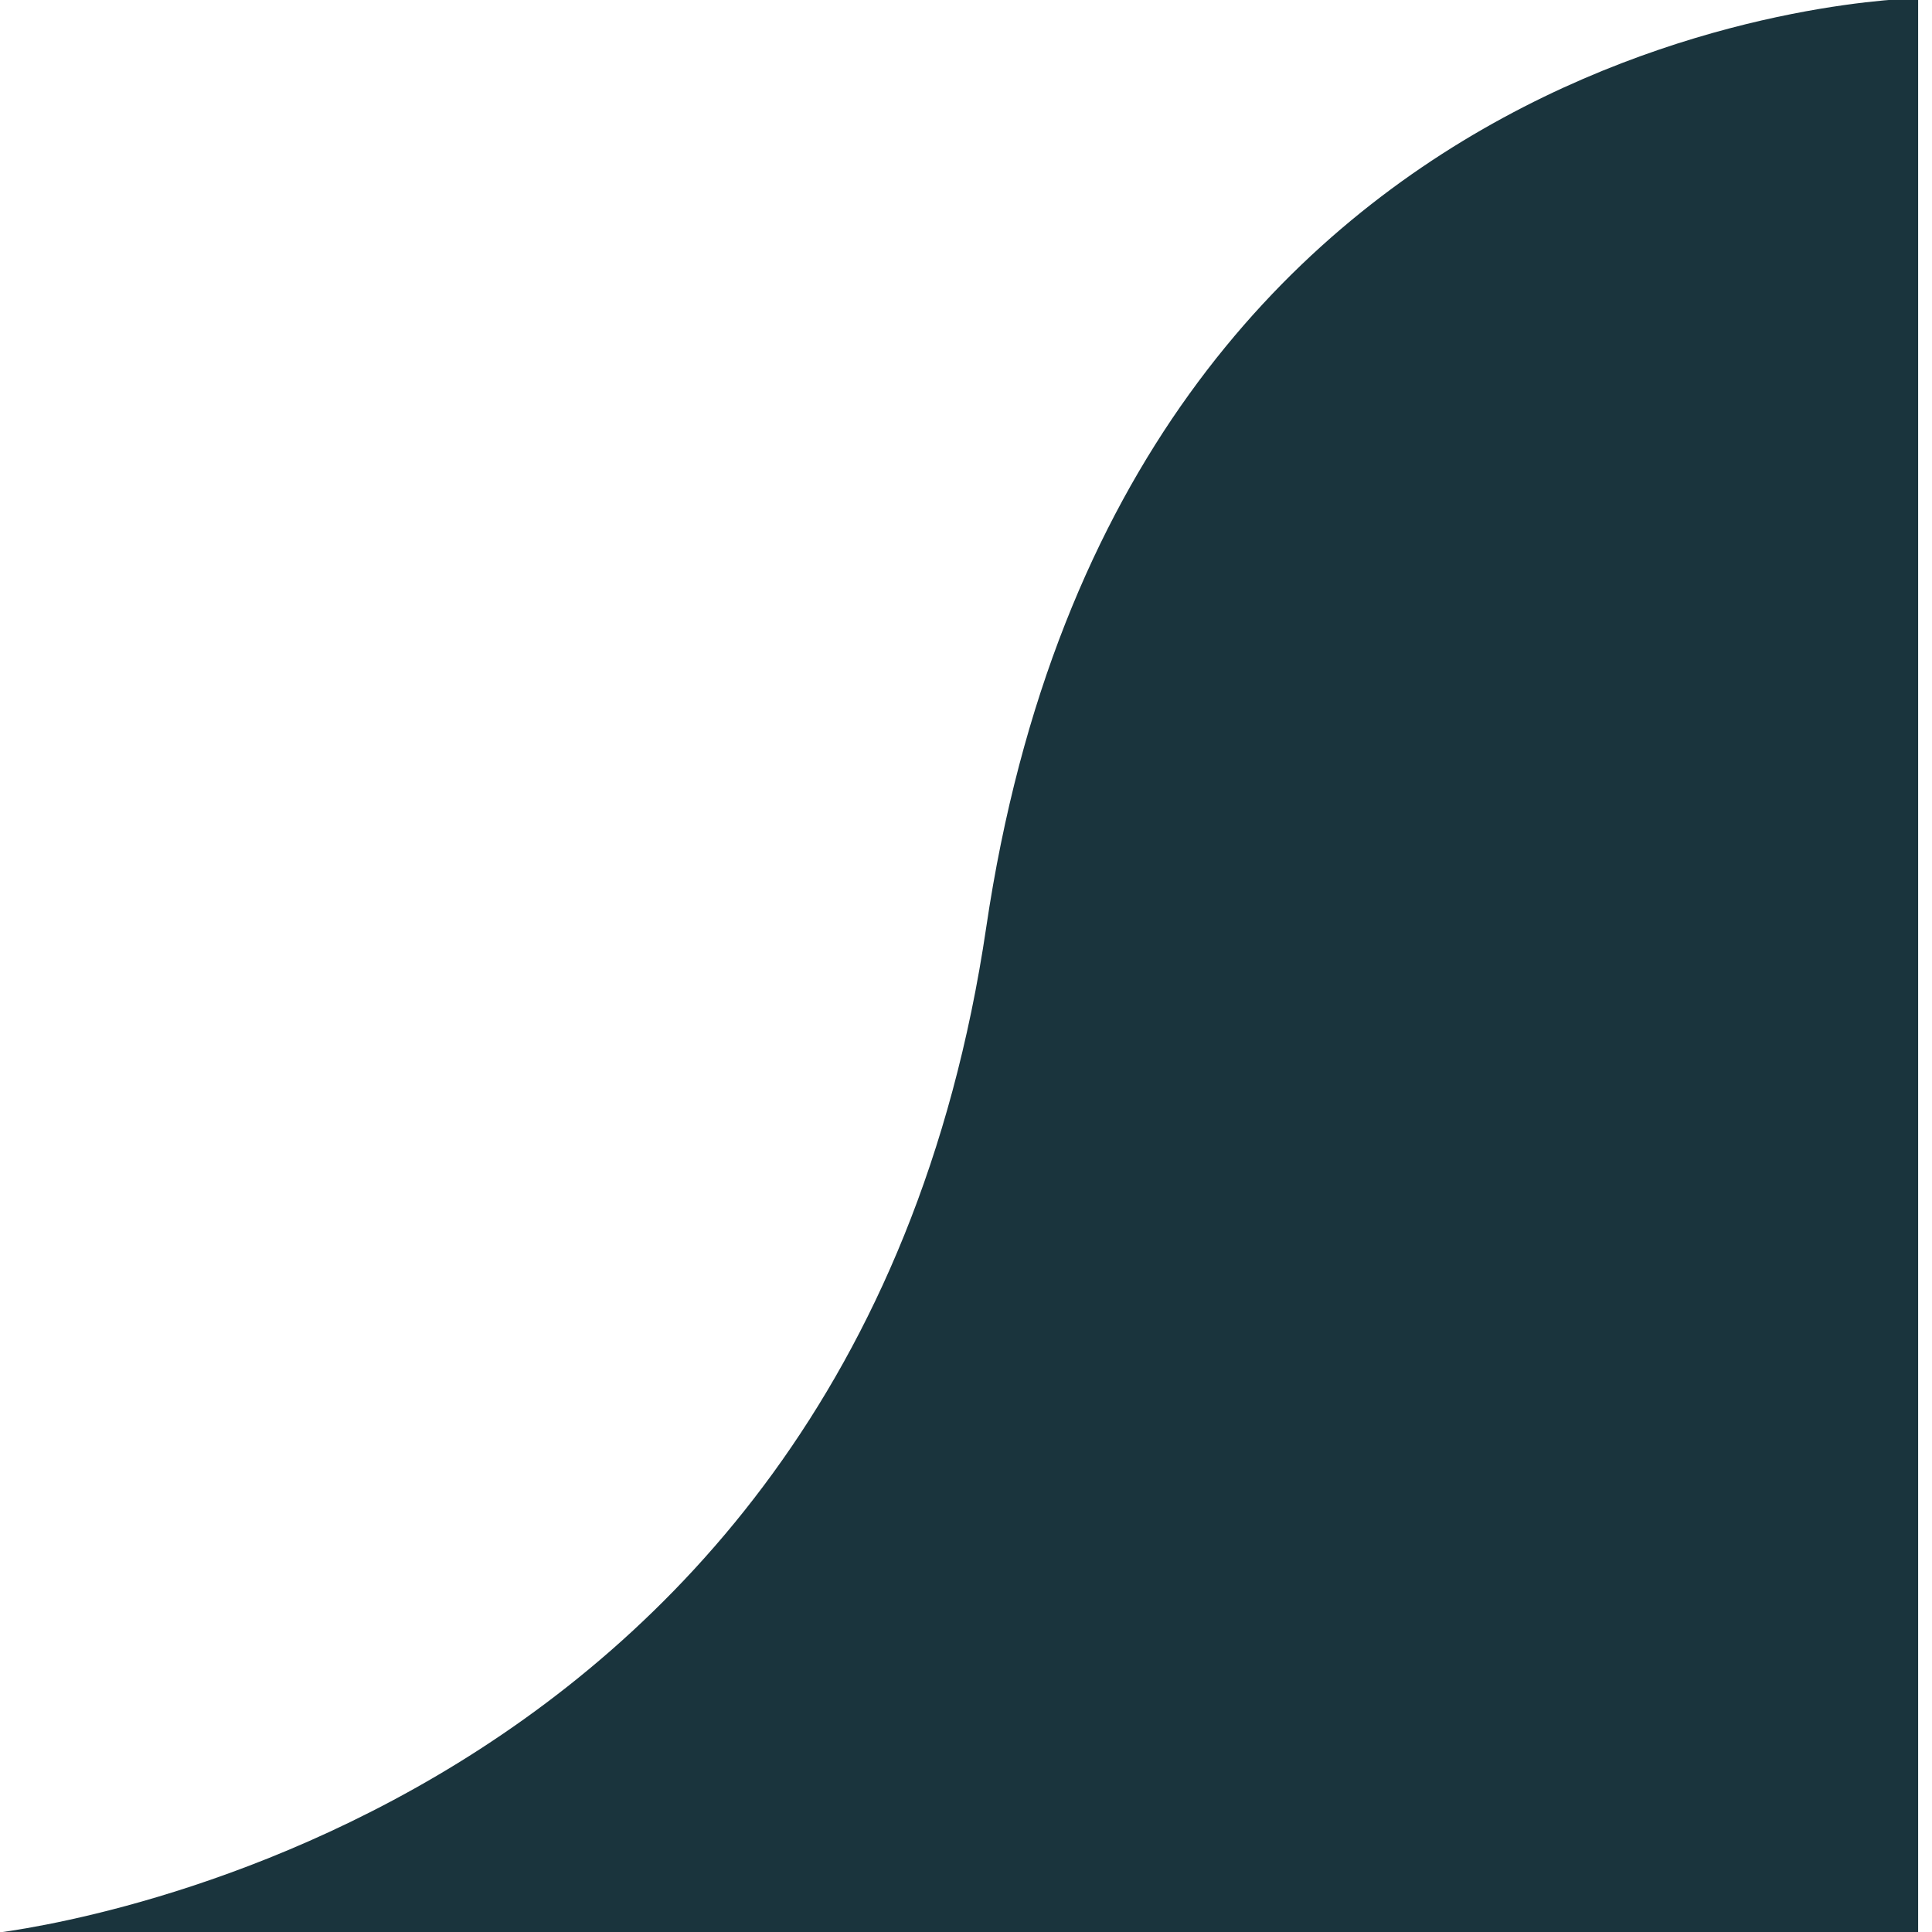 <svg xmlns="http://www.w3.org/2000/svg" xmlns:xlink="http://www.w3.org/1999/xlink" version="1.1" width="500" height="500" xml:space="preserve" style=""><rect id="backgroundrect" width="100%" height="100%" x="0" y="0" fill="none" stroke="none"/>
<desc>Created with Fabric.js 4.6.0</desc>
<defs>
</defs>

<g class="currentLayer" style=""><title>Layer 1</title><g id="xWpbNNkXTCfXzG_8N6CQn" class="selected" fill="#1a343d" fill-opacity="1">
<filter id="SVGID_11" y="-22%" height="144%" x="-23%" width="146%" transform="matrix(1,0,0,1.04,249.78,250) " stroke-width="0">
	<feGaussianBlur in="SourceAlpha" stdDeviation="5"/>
	<feOffset dx="-3" dy="0" result="oBlur"/>
	<feFlood flood-color="rgb(35,35,35)" flood-opacity="1"/>
	<feComposite in2="oBlur" operator="in"/>
	<feMerge>
		<feMergeNode/>
		<feMergeNode in="SourceGraphic"/>
	</feMerge>
</filter>
<path style="stroke: rgb(0, 0, 0); stroke-width: 0; stroke-dasharray: none; stroke-linecap: butt; stroke-dashoffset: 0; stroke-linejoin: miter; stroke-miterlimit: 4; fill-rule: nonzero; opacity: 1; filter: url(&quot;#SVGID_11&quot;);" vector-effect="non-scaling-stroke" d="M0.147,500.455 C0.147,500.455 222.981,478.311 258.223,240.073 C293.466,1.836 499.413,-0.455 499.413,-0.455 L499.413,500.455 z" stroke-linecap="round" stroke-width="0" id="svg_1" fill="#1a343d" fill-opacity="1"/>
</g></g></svg>